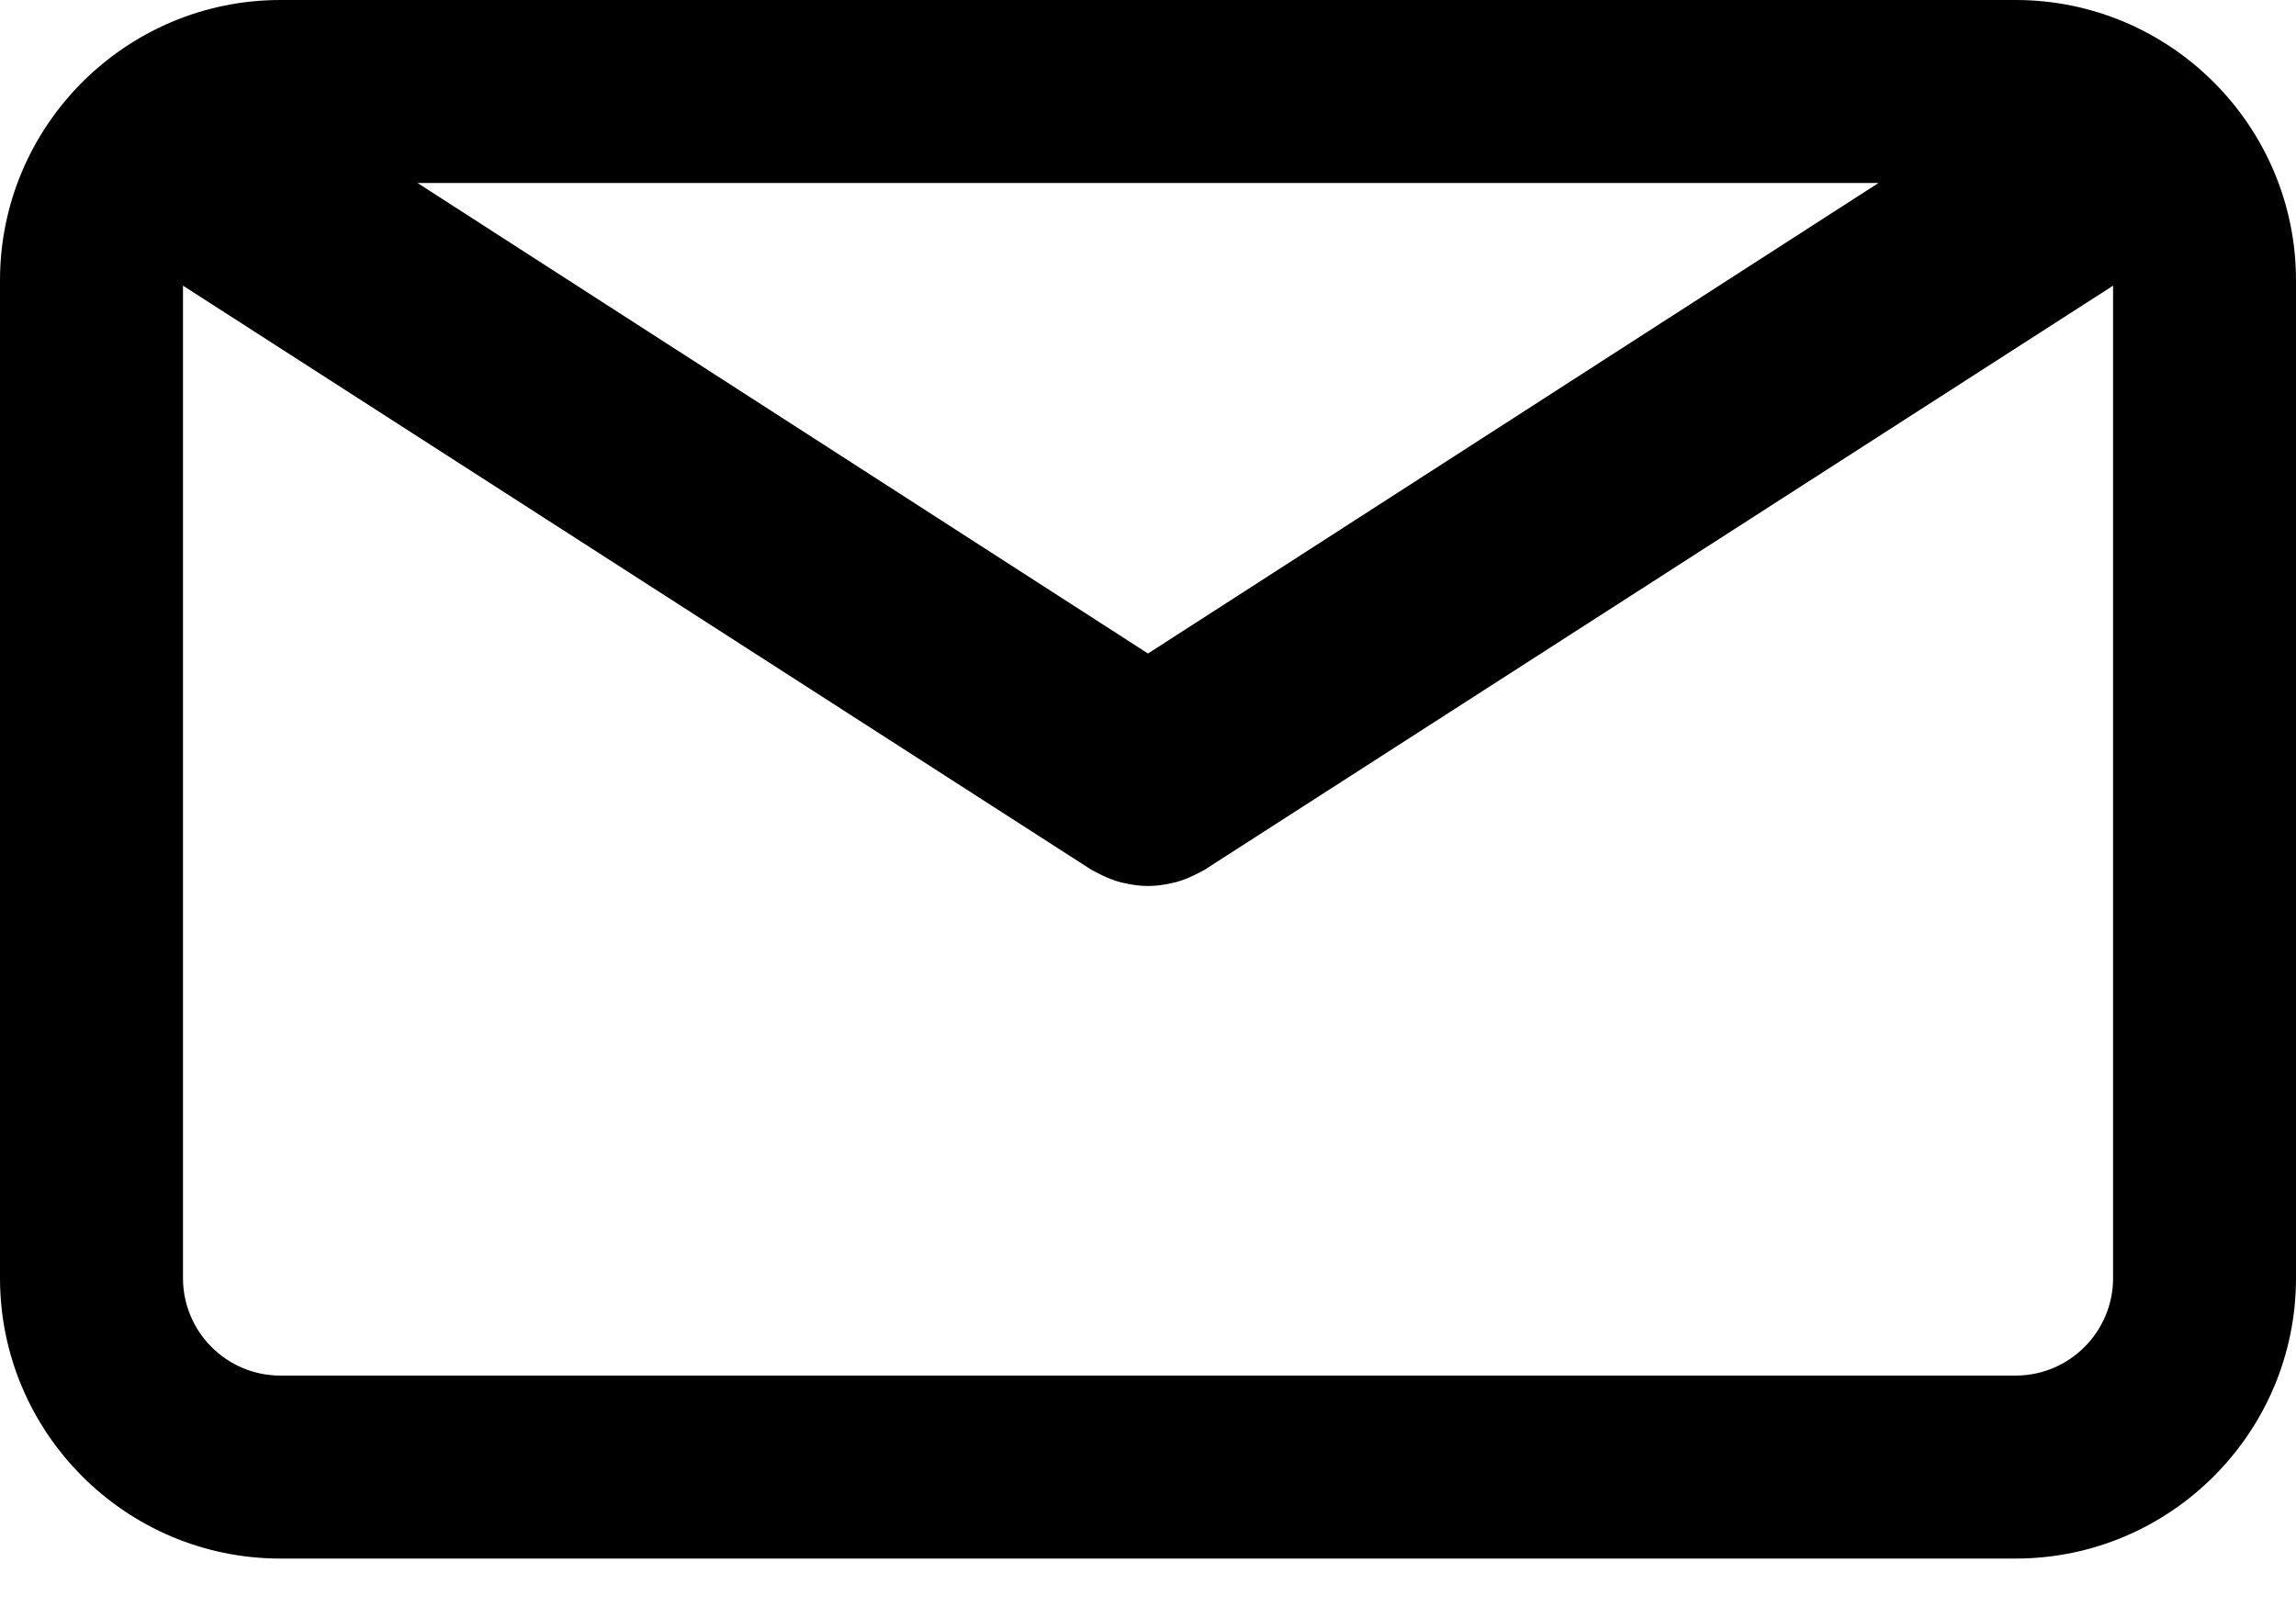 <svg width="30" height="21" viewBox="0 0 30 21" fill="none" xmlns="http://www.w3.org/2000/svg">
<path d="M26.336 0H3.664C1.644 0 0 1.644 0 3.664V16.702C0 18.723 1.644 20.367 3.664 20.367H26.336C28.356 20.367 30 18.723 30 16.702V3.665C30 1.644 28.356 0 26.336 0ZM24.545 2.391L15 8.54L5.455 2.391H24.545ZM26.336 17.976H3.664C2.962 17.976 2.391 17.405 2.391 16.703V3.733L14.262 11.367C14.278 11.377 14.296 11.383 14.312 11.393C14.329 11.402 14.347 11.411 14.364 11.42C14.456 11.467 14.551 11.506 14.648 11.531C14.658 11.534 14.668 11.535 14.678 11.537C14.784 11.562 14.892 11.578 14.999 11.578H15C15.001 11.578 15.002 11.578 15.002 11.578C15.109 11.578 15.217 11.563 15.323 11.537C15.333 11.535 15.343 11.534 15.353 11.531C15.45 11.506 15.544 11.467 15.637 11.42C15.654 11.411 15.672 11.402 15.689 11.393C15.705 11.383 15.722 11.377 15.738 11.367L27.61 3.733V16.702C27.61 17.405 27.038 17.976 26.336 17.976Z" fill="black"/>
</svg>
